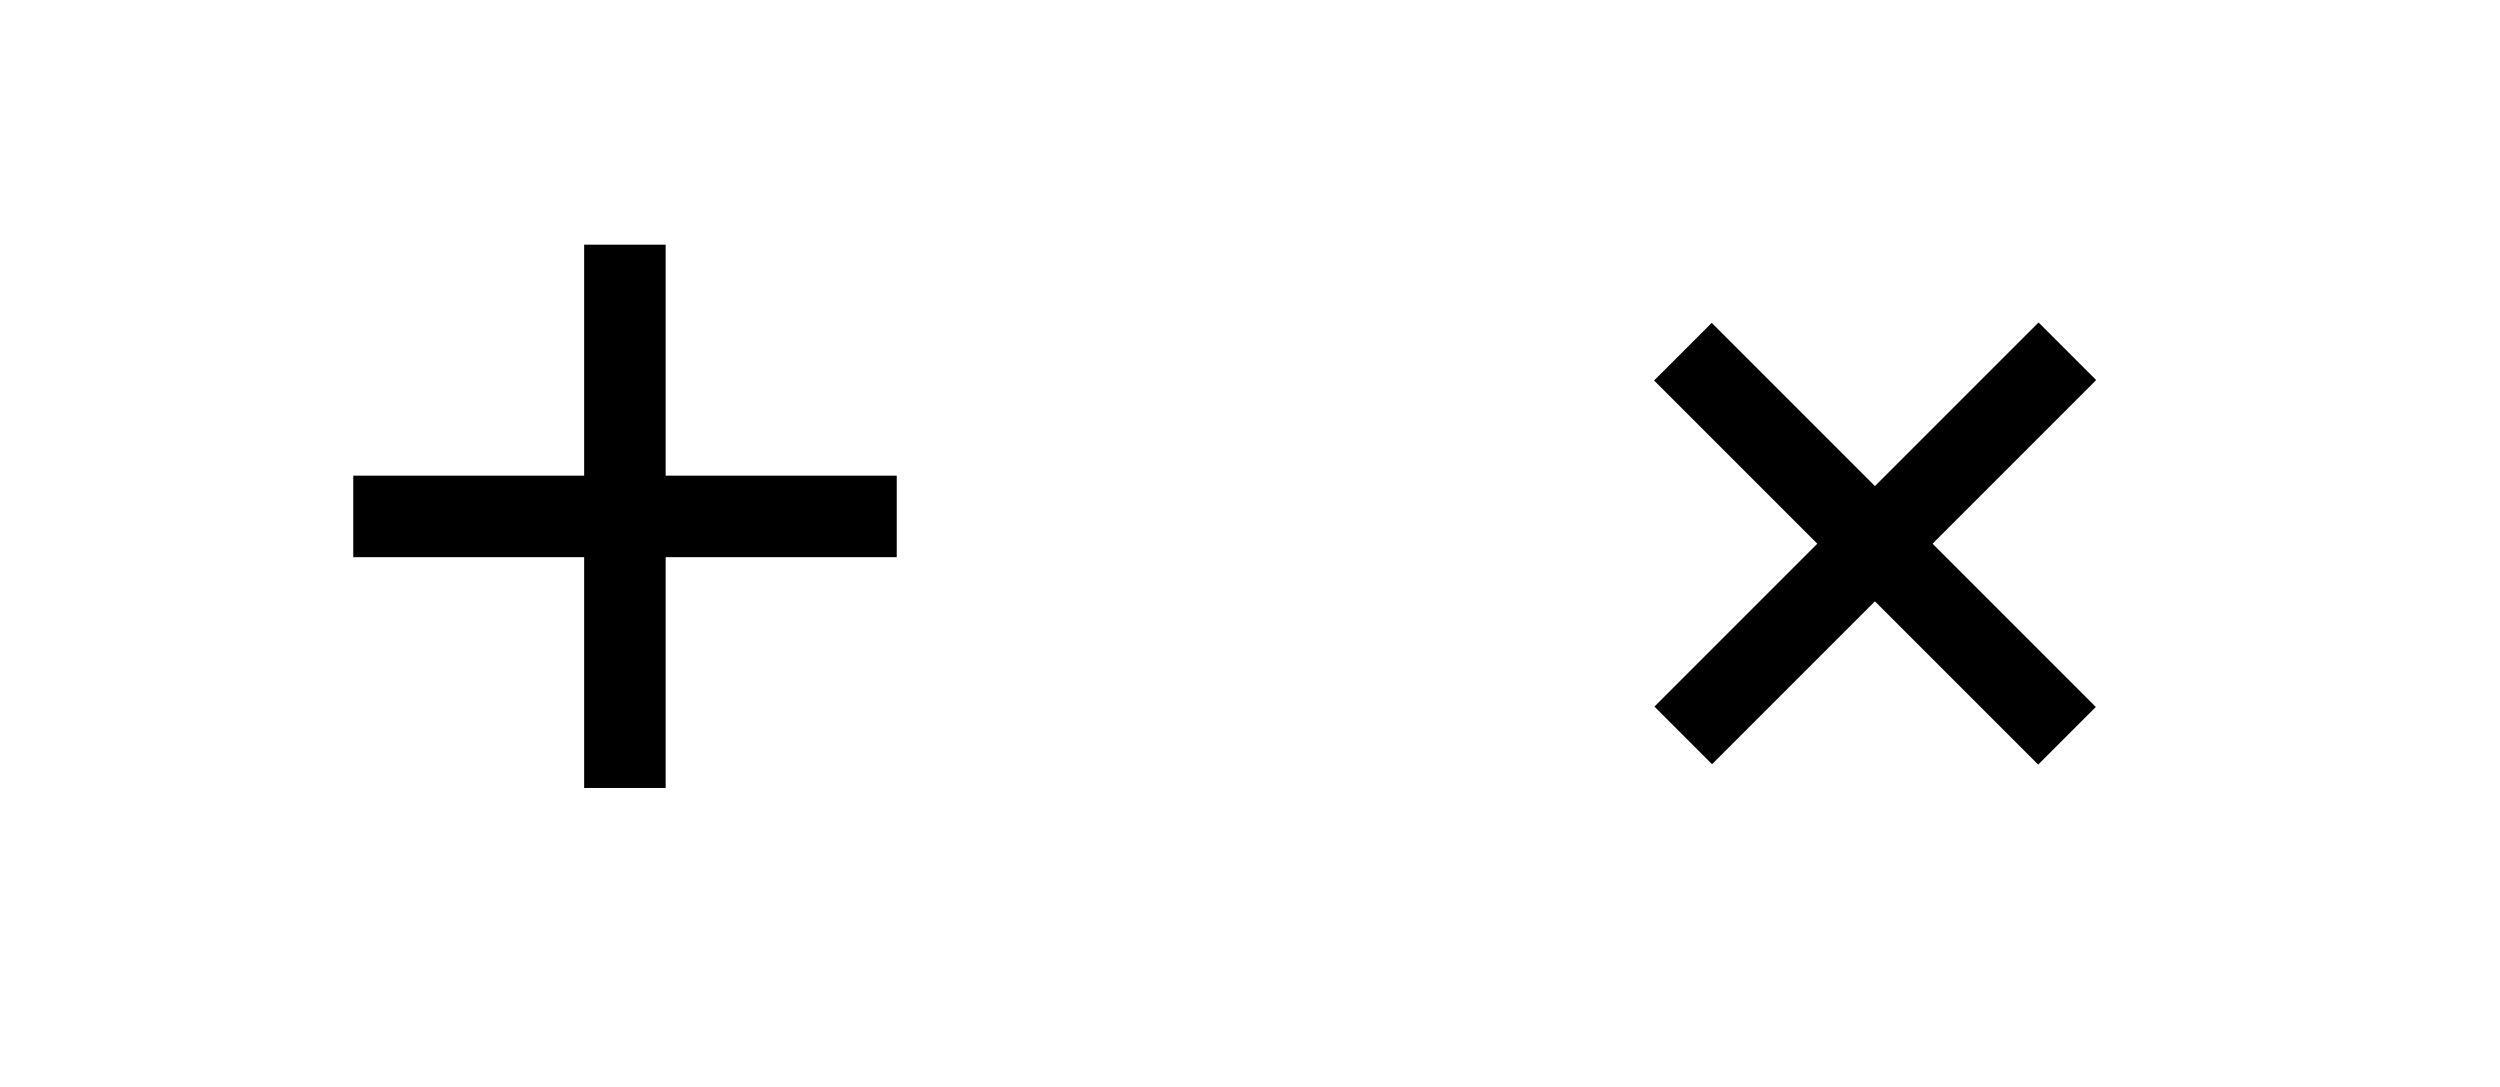 <svg xmlns="http://www.w3.org/2000/svg" width="92" height="40" viewBox="0 0 92 40"><rect x="13" y="17.504" width="20" height="3"/><rect x="58.996" y="18.501" transform="matrix(-.707 -.707 .707 -.707 103.635 82.927)" width="19.993" height="2.999"/><rect x="59.006" y="18.501" transform="matrix(-.707 .707 -.707 -.707 131.936 -14.65)" width="19.993" height="2.999"/><rect x="21.497" y="9.004" width="2.999" height="19.993"/></svg>